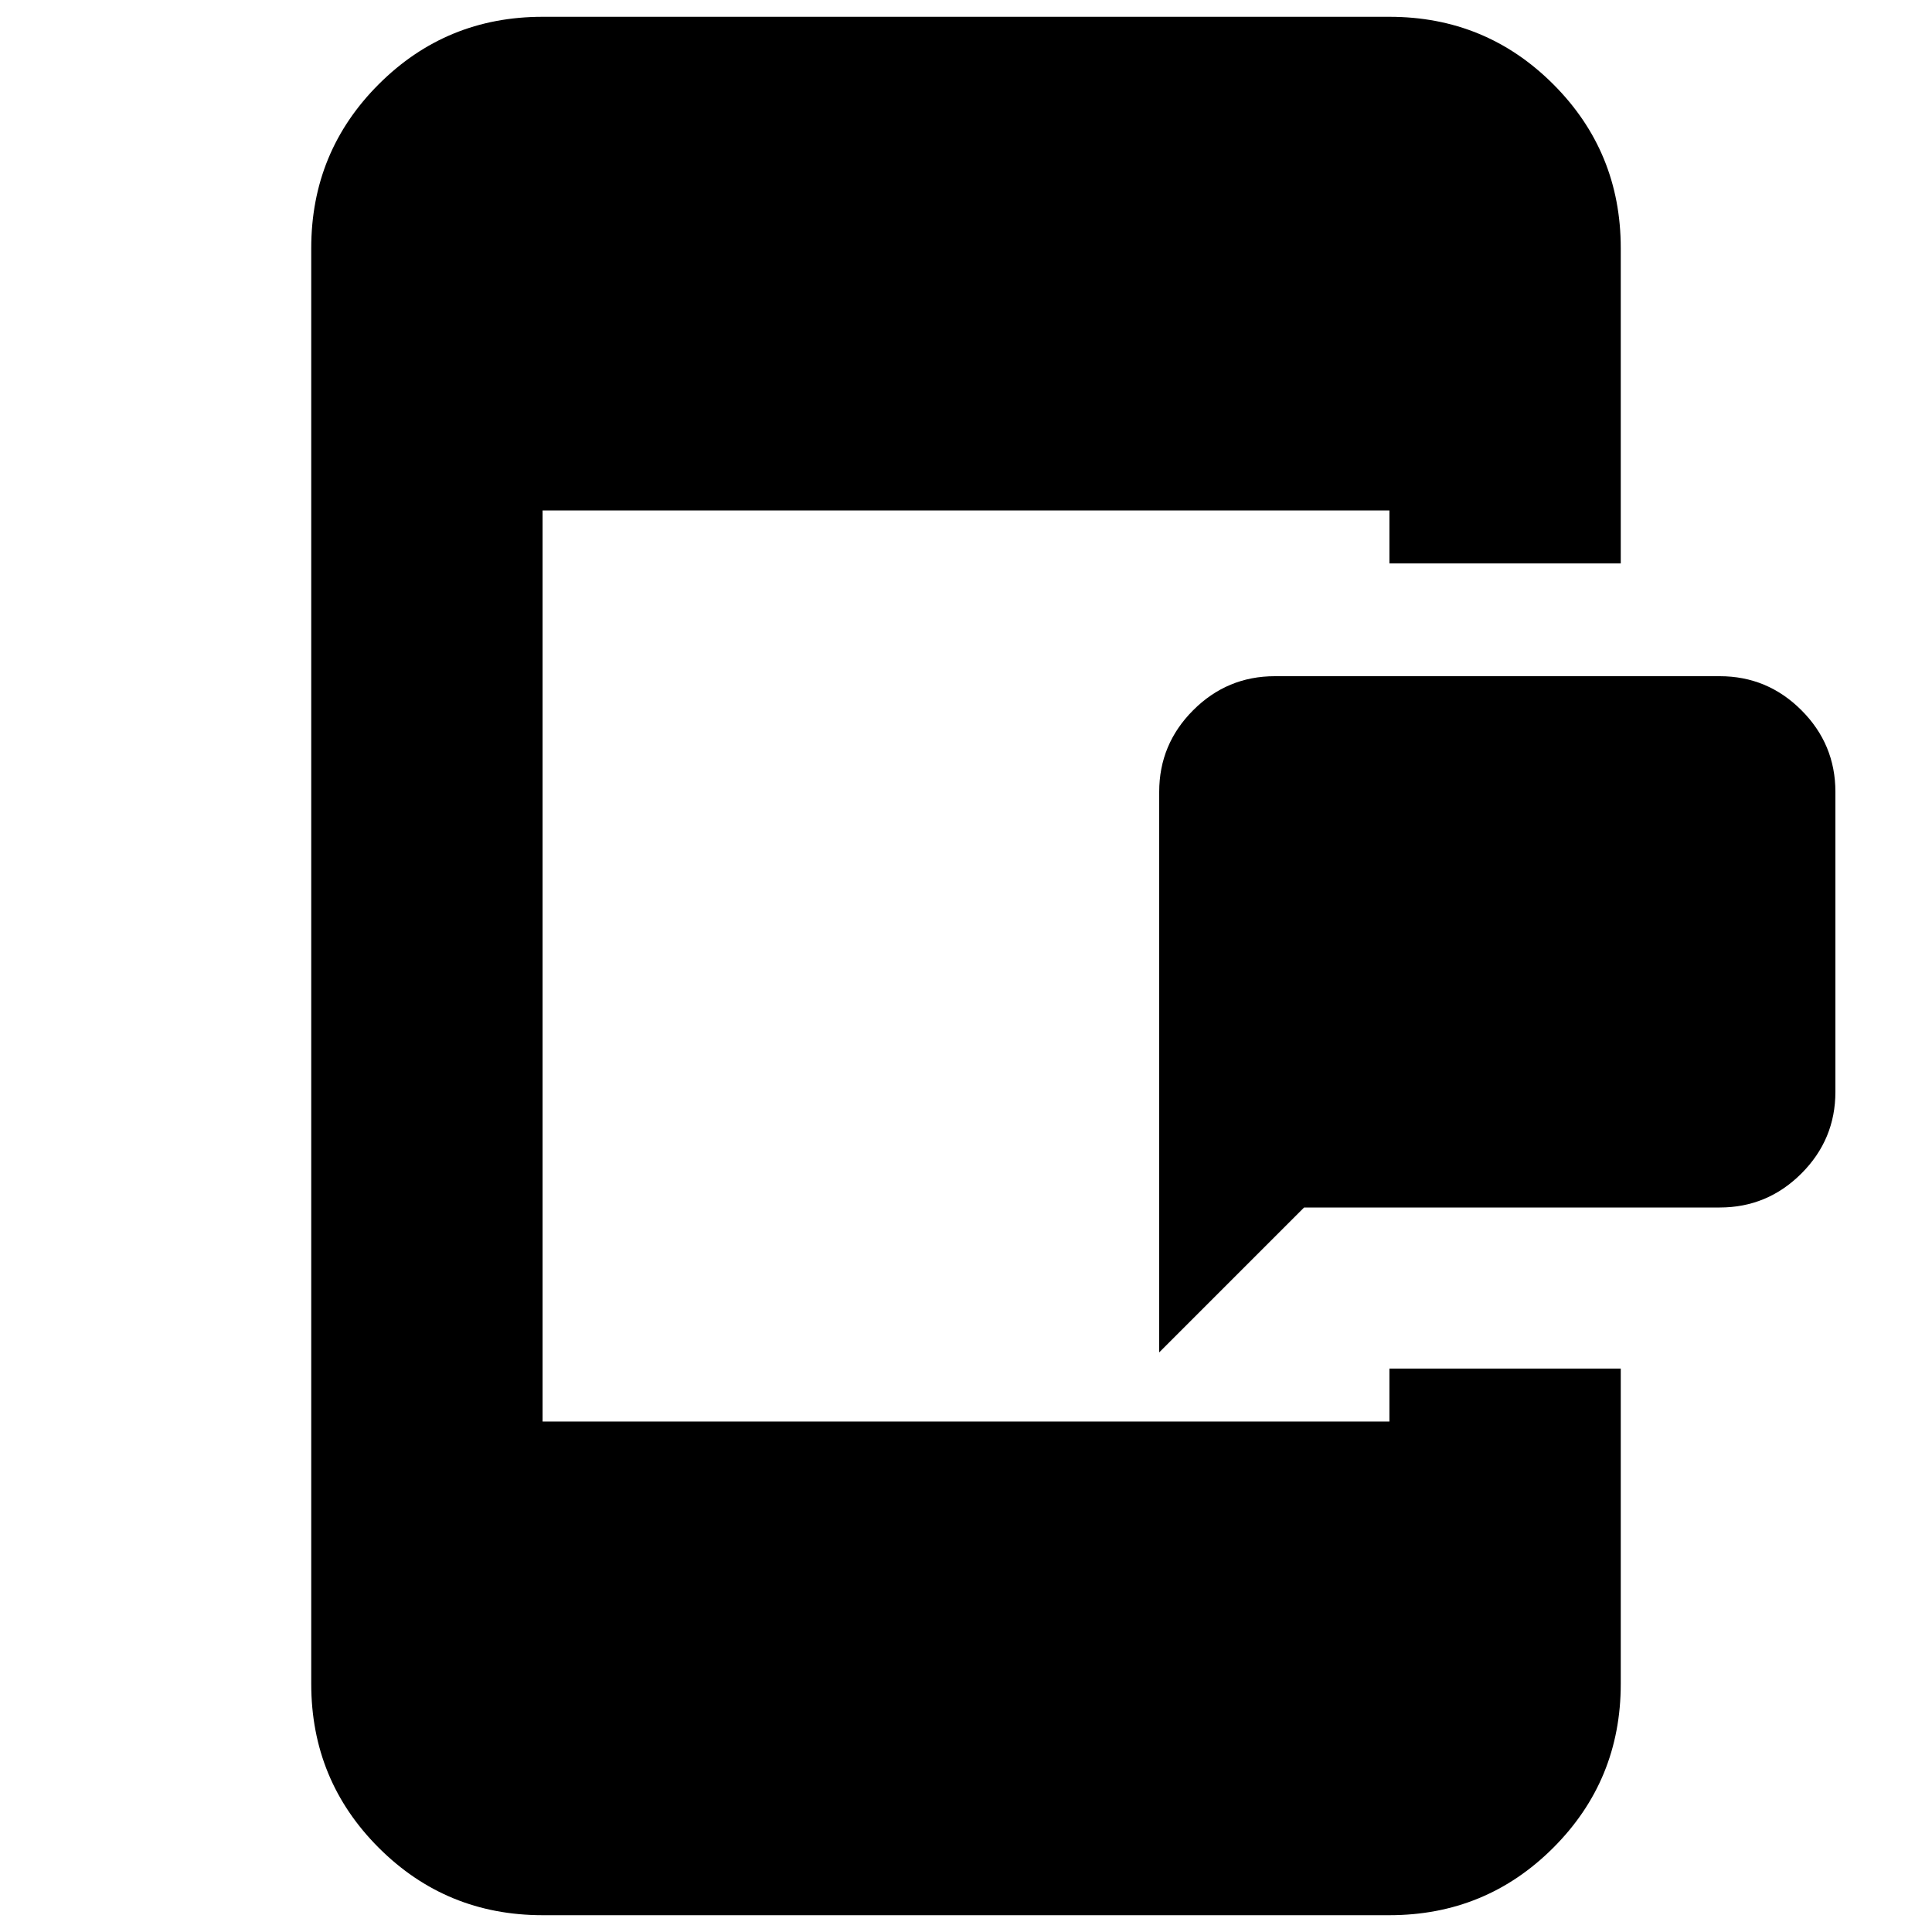 <svg xmlns="http://www.w3.org/2000/svg" height="20" viewBox="0 96 960 960" width="20"><path d="M576 768V489.479q0-23.692 16.894-40.585Q609.787 432 633.479 432h221.042q23.692 0 40.585 16.894Q912 465.787 912 489.479v149.042q0 23.692-16.894 40.585Q878.213 696 854.521 696H648l-72 72Zm-306.391 279.65q-47.903 0-81.43-33.52-33.527-33.531-33.527-81.435v-713.39q0-47.904 33.527-81.431 33.527-33.526 81.43-33.526h420.782q47.903 0 81.43 33.526 33.527 33.527 33.527 81.431v156.652H690.391v-26.305H269.609v452.696h420.782v-26.305h114.957v156.652q0 47.904-33.527 81.435-33.527 33.52-81.43 33.52H269.609Z"/></svg>